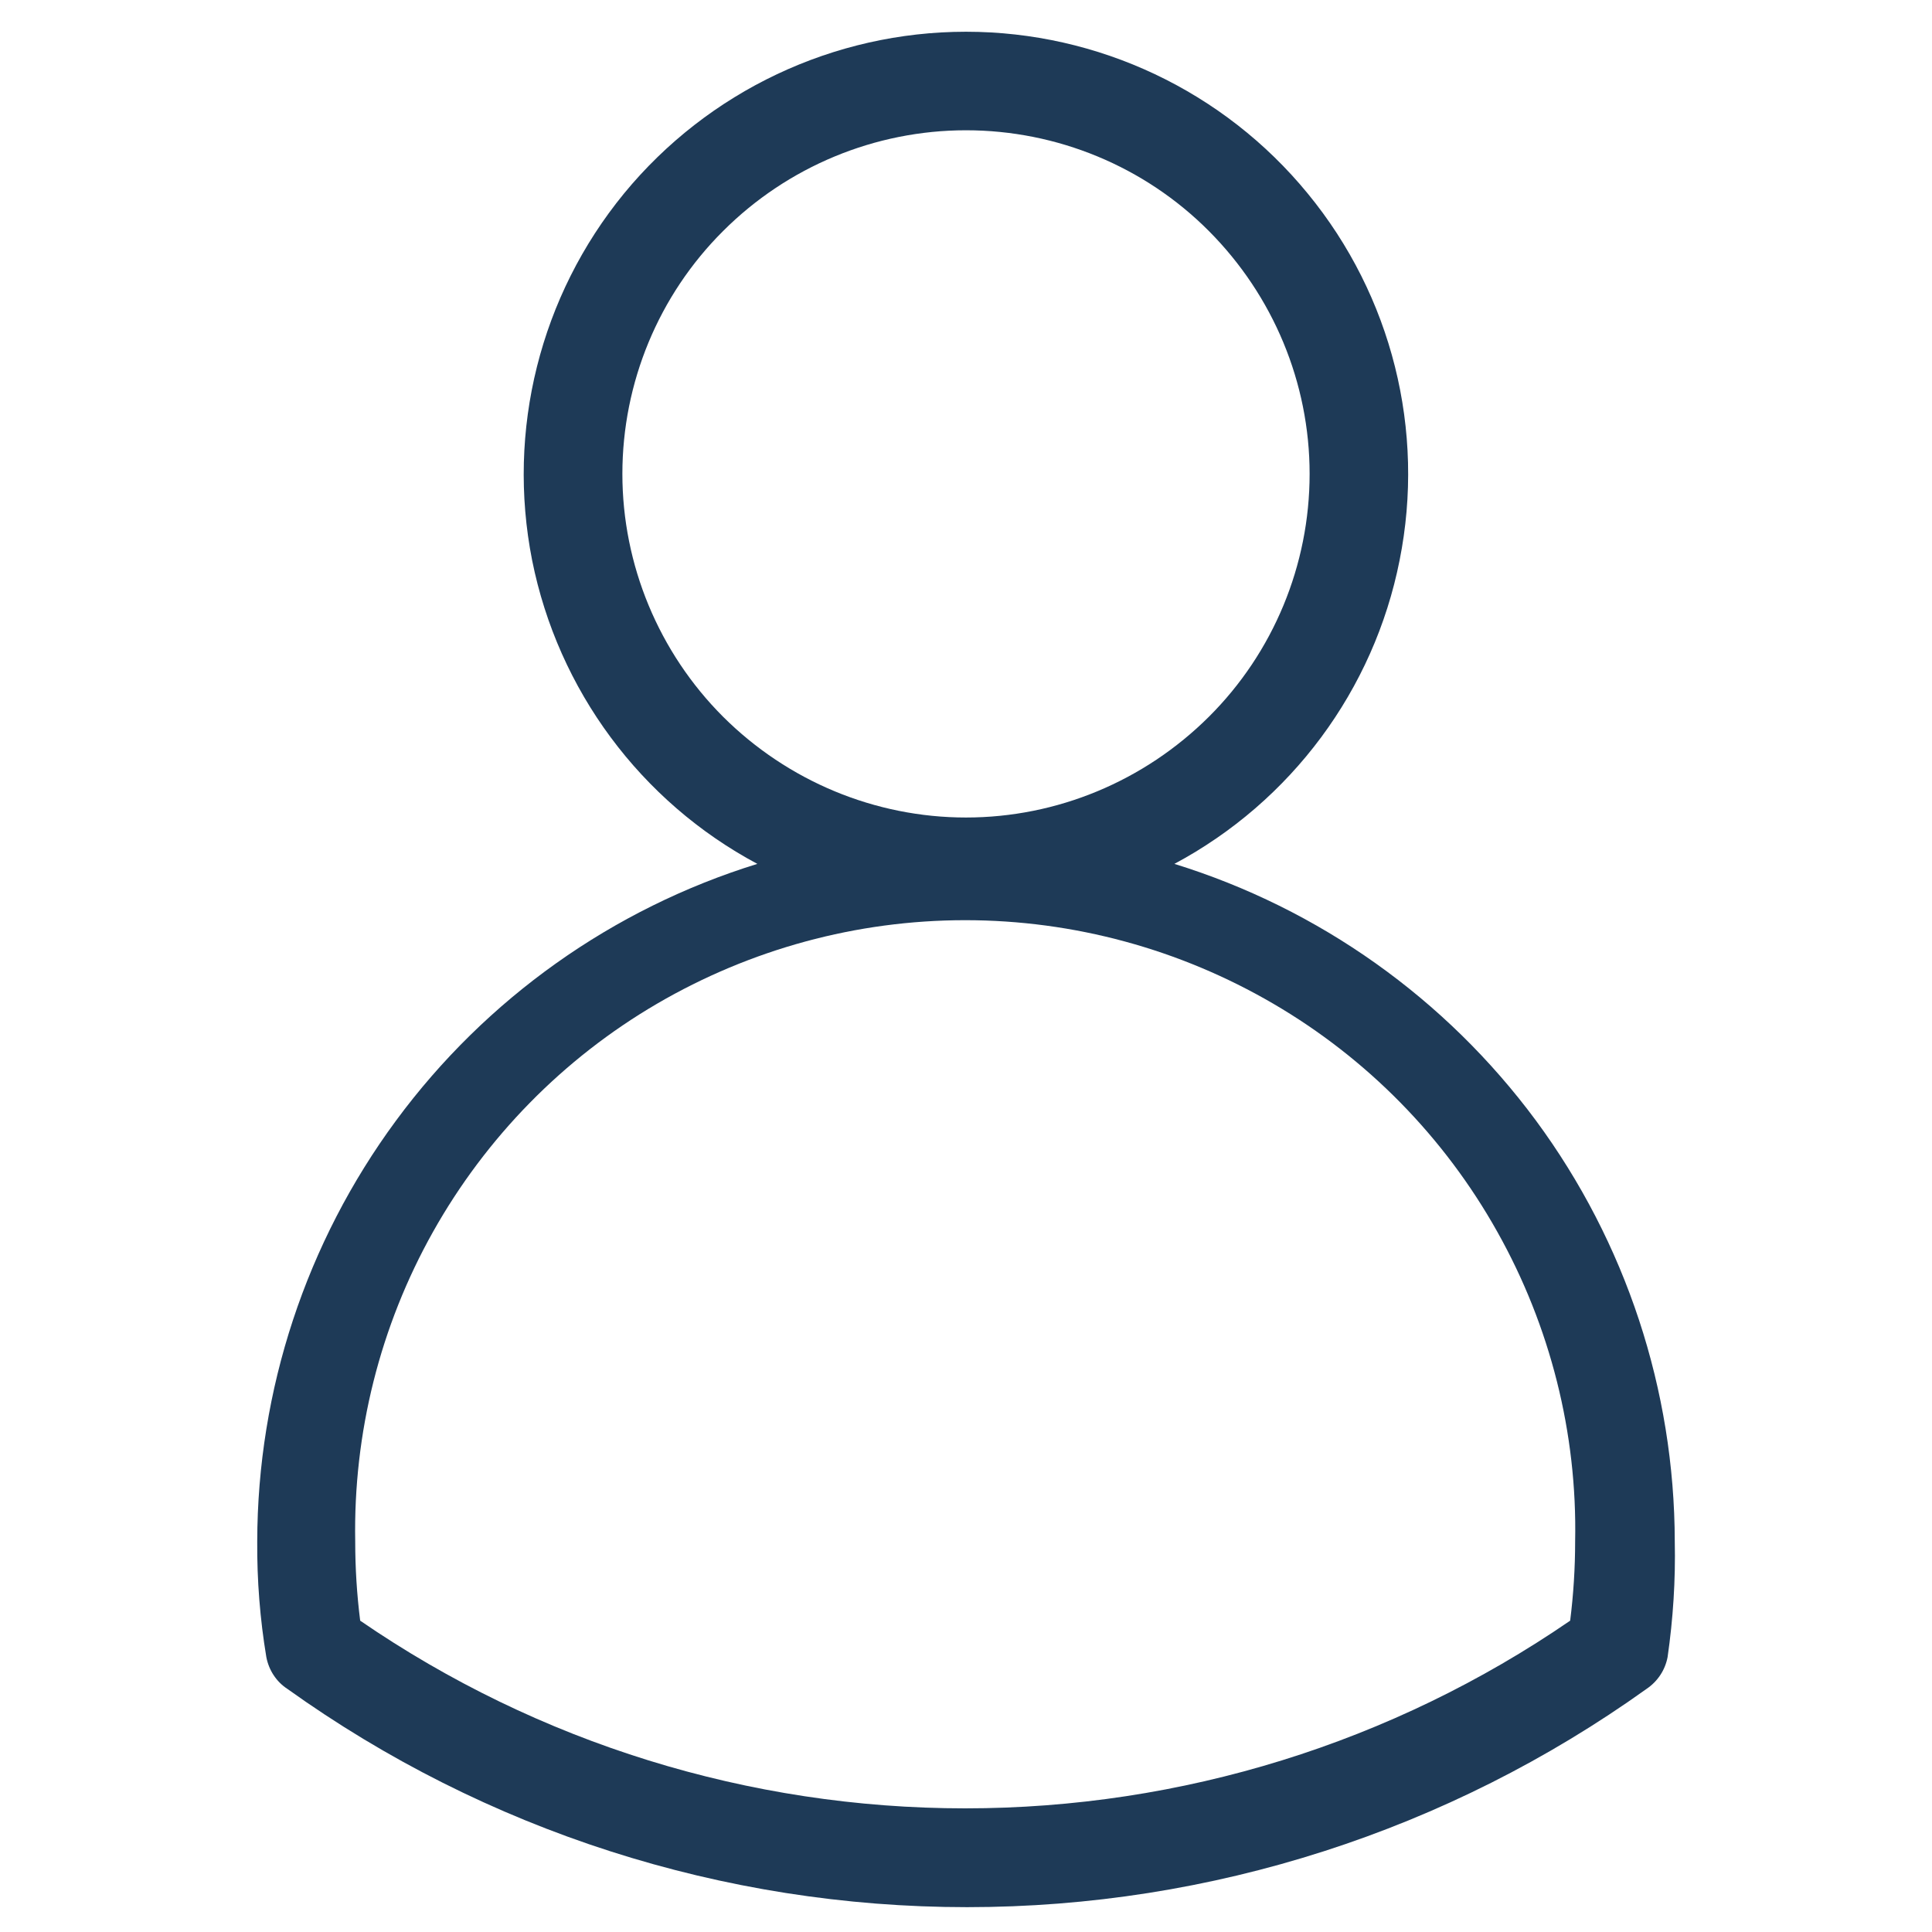 <?xml version="1.0" encoding="utf-8"?>
<!-- Generator: Adobe Illustrator 27.5.0, SVG Export Plug-In . SVG Version: 6.00 Build 0)  -->
<svg version="1.1" id="Layer_1" xmlns="http://www.w3.org/2000/svg" xmlns:xlink="http://www.w3.org/1999/xlink" x="0px" y="0px"
	 viewBox="0 0 700 700" style="enable-background:new 0 0 700 700;" xml:space="preserve">
<style type="text/css">
	.st0{fill:#1E3A57;}
</style>
<path class="st0" d="M425.5,313c42.3-22.6,72.3-63,81.6-110c9.4-47-2.8-95.8-33.3-132.9C443.4,33,397.9,11.5,350,11.5
	S256.6,33,226.1,70.1c-30.4,37.1-42.6,85.8-33.3,132.9c9.4,47,39.3,87.4,81.6,110c-52.4,16.2-98.3,48.8-130.9,93
	c-32.6,44.2-50.2,97.6-50.3,152.5c-0.1,14,1,28.1,3.3,41.9c0.9,4.7,3.6,8.9,7.6,11.5C175.9,663.3,262,691,350.4,691
	s174.4-27.7,246.2-79.1c4-2.7,6.7-6.8,7.6-11.5c2-13.9,2.9-27.9,2.6-41.9c-0.1-54.9-17.7-108.3-50.3-152.5
	C523.8,361.8,477.9,329.2,425.5,313L425.5,313z M225.5,171.7c0-33,13.1-64.7,36.5-88c23.3-23.3,55-36.5,88-36.5s64.7,13.1,88,36.5
	s36.5,55,36.5,88s-13.1,64.7-36.5,88s-55,36.5-88,36.5c-33,0-64.6-13.2-88-36.5C238.7,236.4,225.5,204.7,225.5,171.7L225.5,171.7z
	 M568.9,587.2c-64.5,44.3-140.9,68-219.2,68c-78.3,0-154.7-23.7-219.2-68c-1.2-9.5-1.8-19.1-1.8-28.7c-0.7-39.3,9-78,28.2-112.2
	c19.2-34.2,47.2-62.8,81.1-82.6s72.4-30.3,111.7-30.3s77.8,10.5,111.7,30.3c33.9,19.8,61.9,48.3,81.1,82.6
	c19.2,34.2,29,73,28.2,112.2C570.7,568.1,570.1,577.7,568.9,587.2L568.9,587.2z"/>
</svg>
